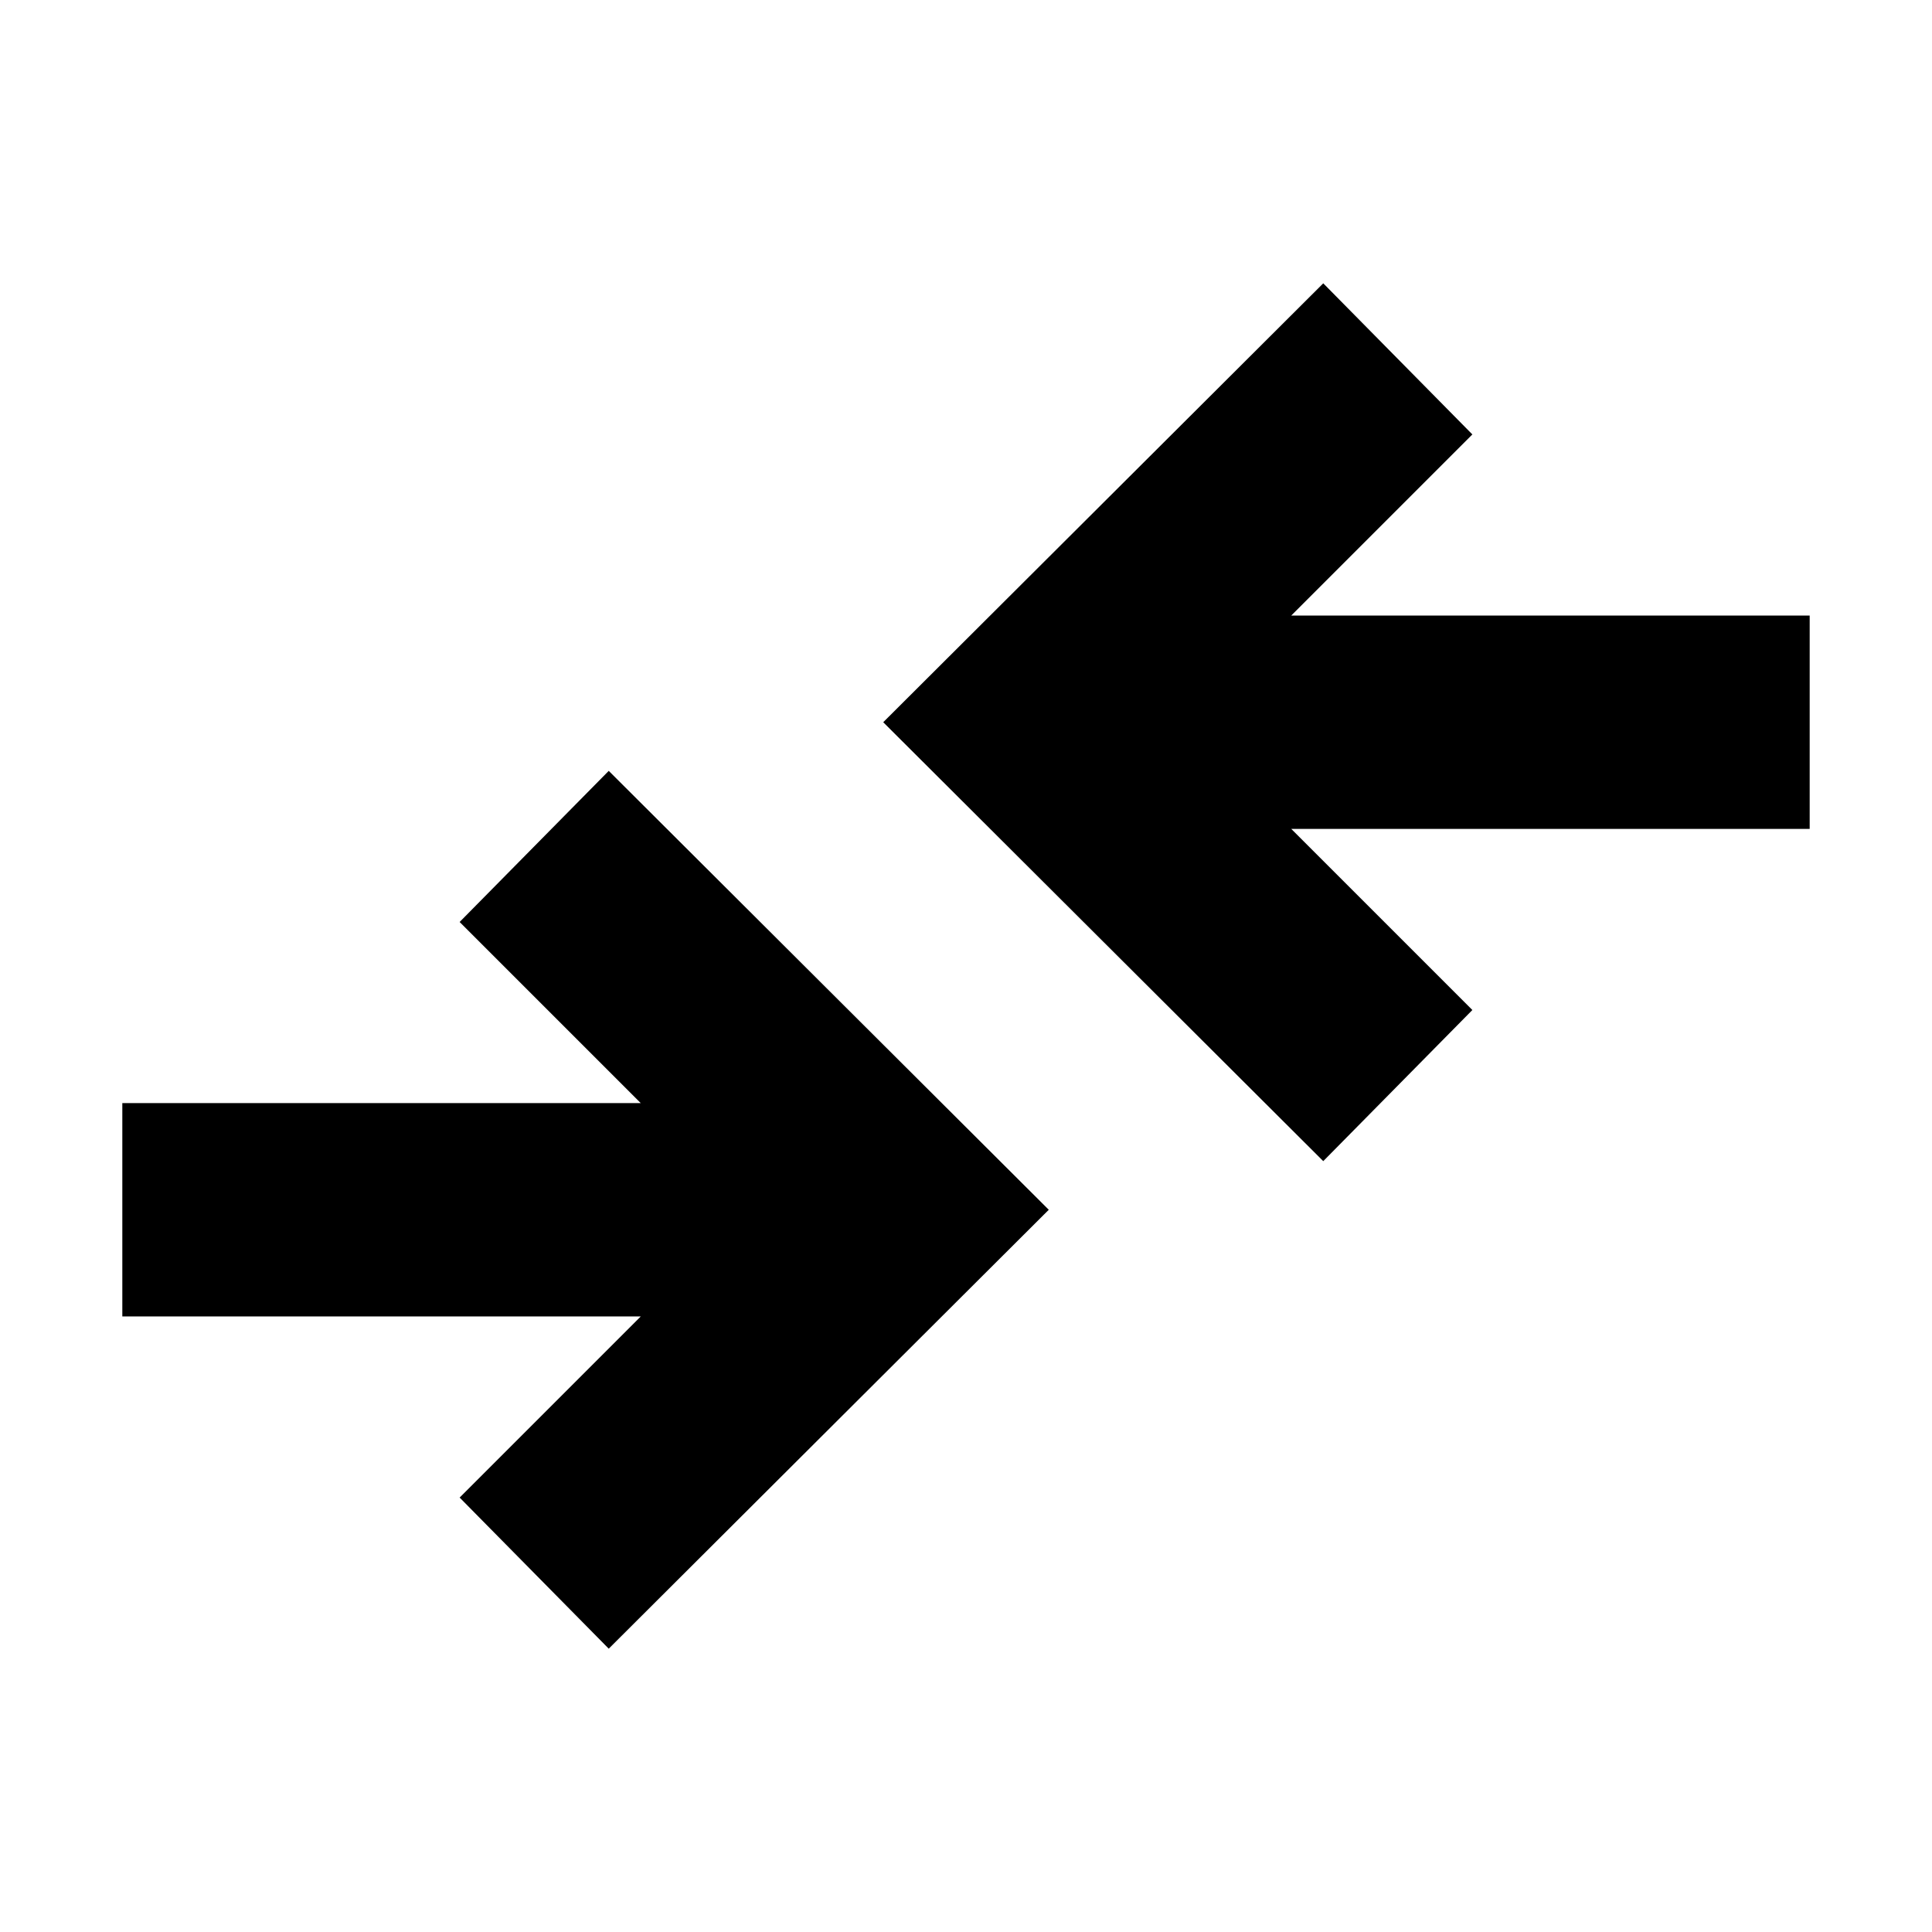 <svg xmlns="http://www.w3.org/2000/svg" height="24" viewBox="0 -960 960 960" width="24"><path d="m302.48-140.78-74.09-75.09 90-90H60.78v-106h257.61l-90-90 74.09-75.09 218.65 218.09-218.65 218.09Zm355.04-242.26L438.87-601.13l218.65-218.09 74.09 75.09-90 90h257.61v106H641.61l90 90-74.09 75.09Z"/></svg>